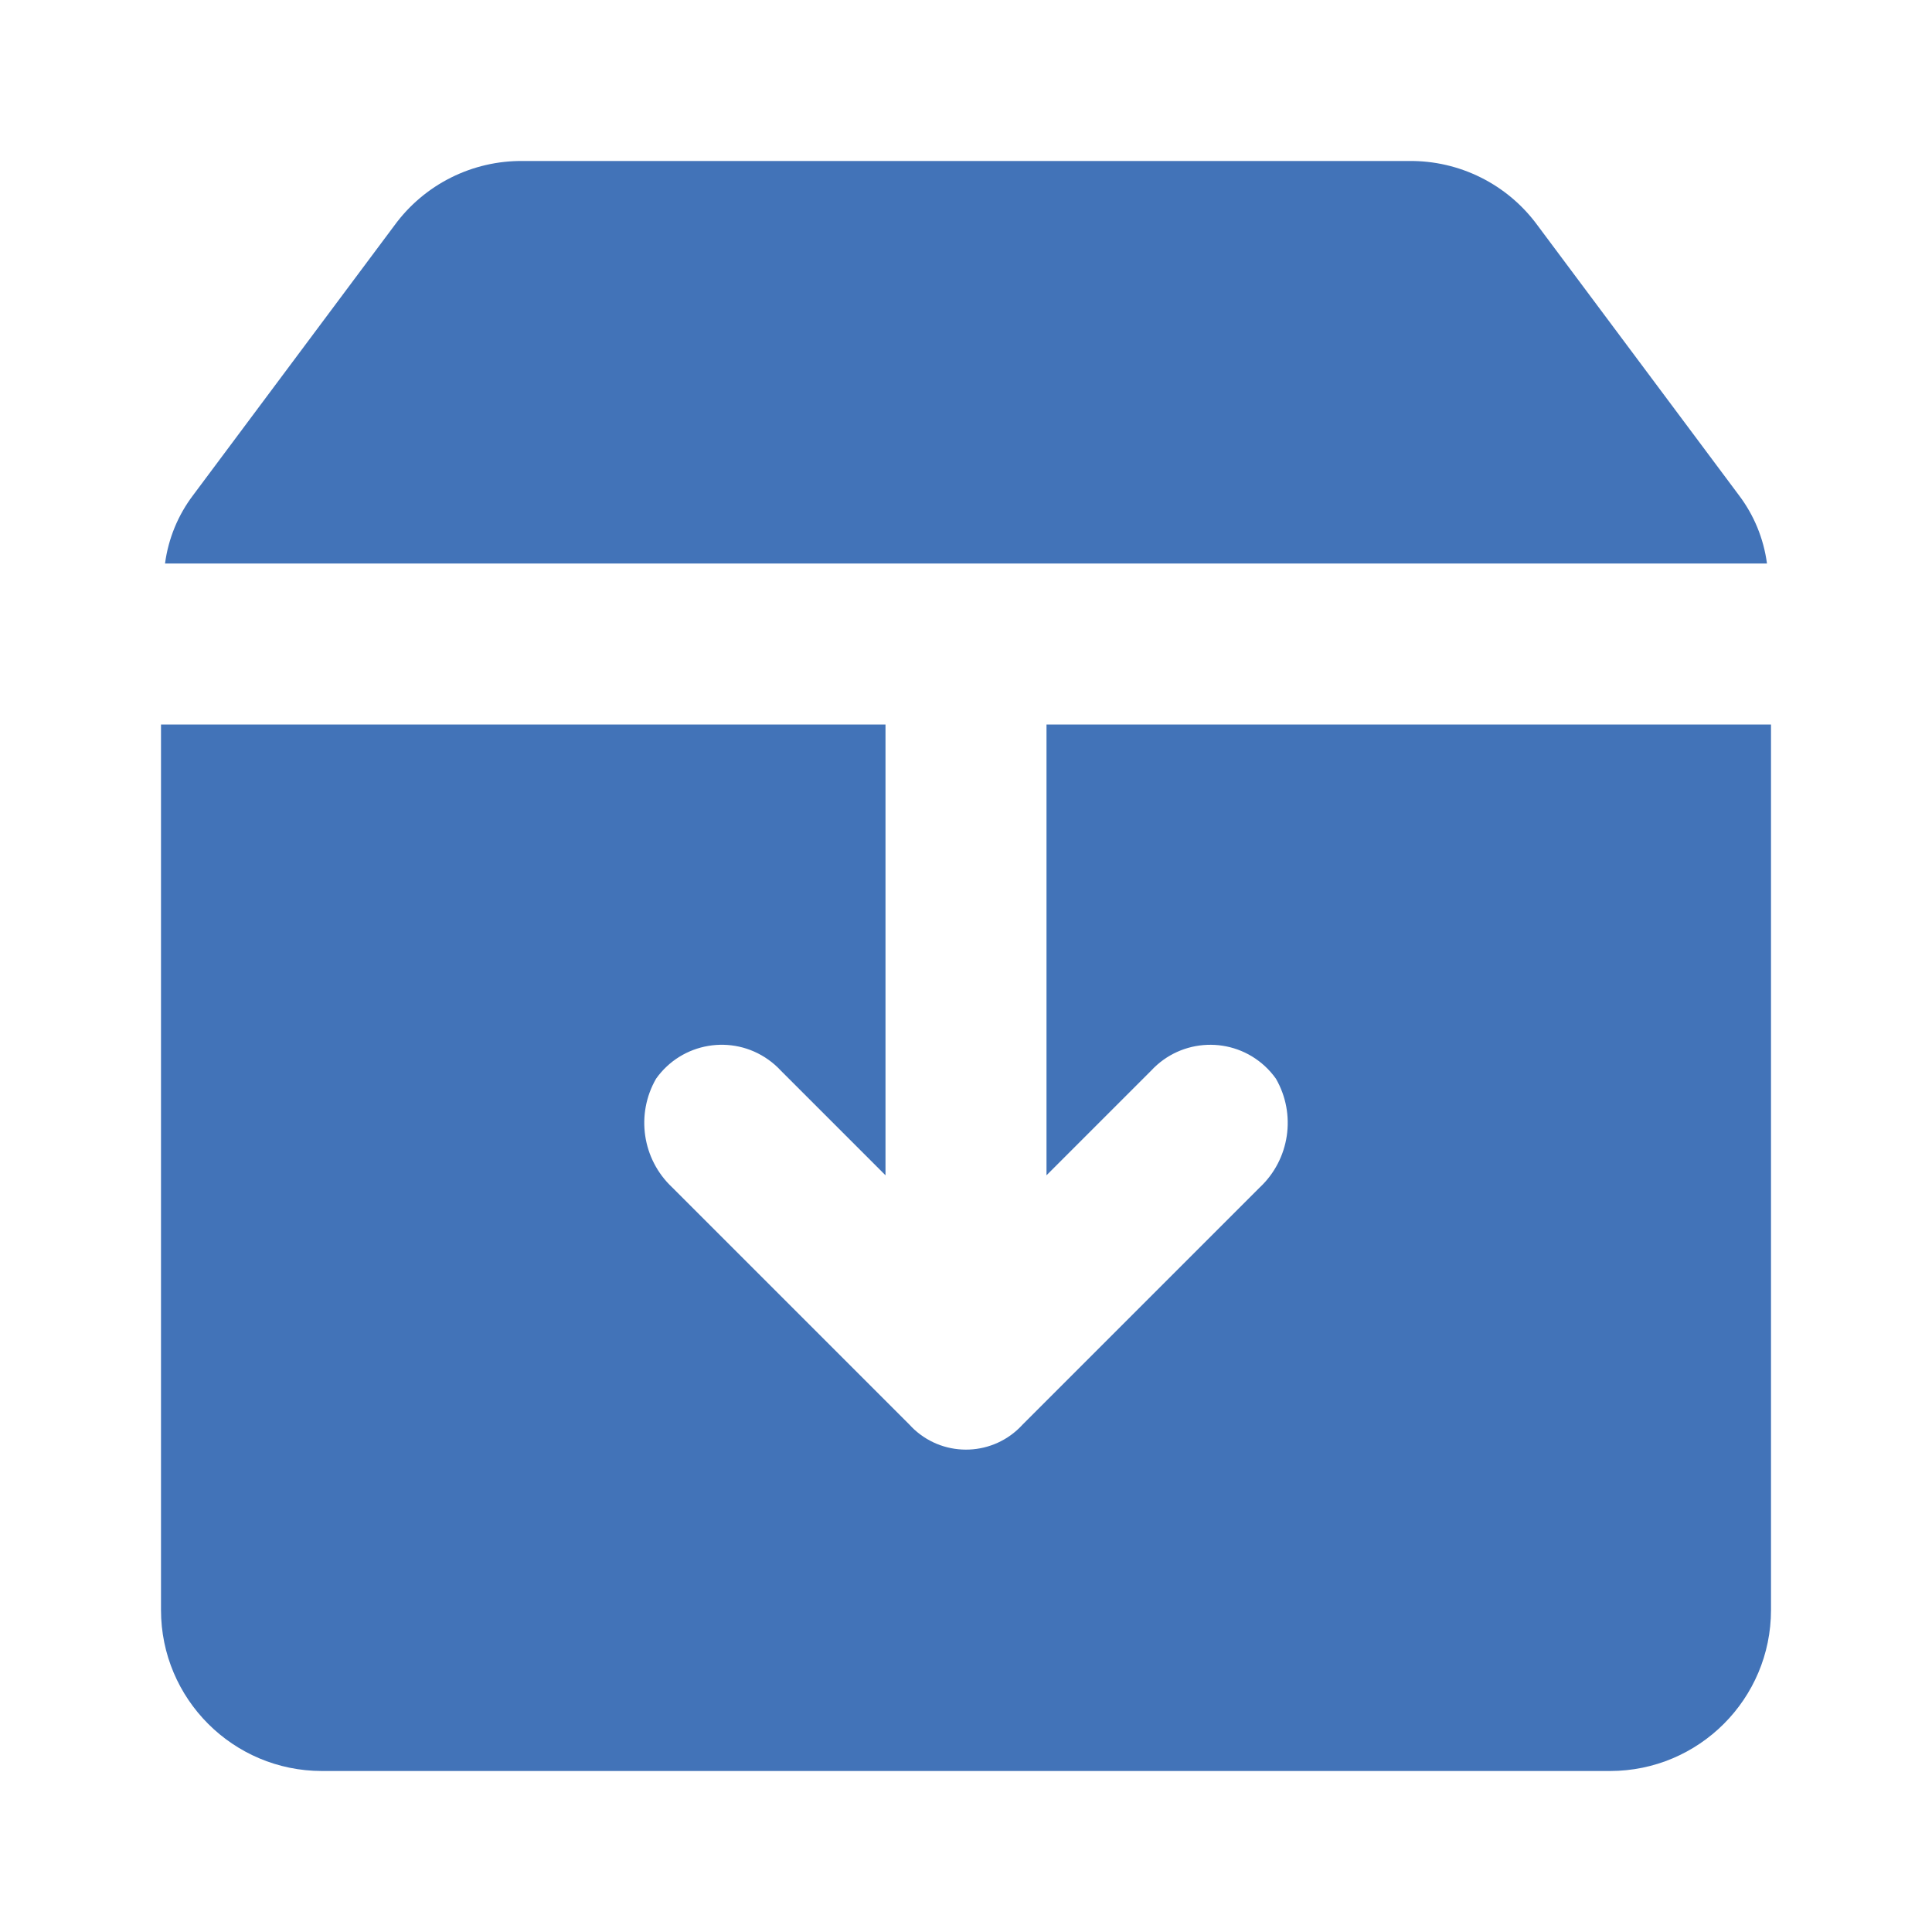<svg width="800" height="800" viewBox="0 0 48 48" xmlns="http://www.w3.org/2000/svg" xmlns:xlink="http://www.w3.org/1999/xlink" fill="#4273B8" overflow="hidden"><g id="SVGRepo_bgCarrier" stroke-width="0"></g><g id="SVGRepo_tracerCarrier" stroke-linecap="round" stroke-linejoin="round"></g><g id="SVGRepo_iconCarrier"><g id="Layer_2"><g id="invisible_box"><rect x="0" y="0" width="48" height="48" fill="none"/></g><g id="icons_Q2"><path d="M26 18 26 29.2 28.6 26.6C29.35 25.789 30.615 25.739 31.426 26.488 31.528 26.582 31.62 26.687 31.7 26.8 32.209 27.684 32.043 28.802 31.3 29.5L25.4 35.4C24.691 36.173 23.489 36.225 22.715 35.516 22.675 35.479 22.637 35.44 22.6 35.4L16.7 29.5C15.957 28.802 15.791 27.684 16.3 26.8 16.939 25.899 18.188 25.687 19.088 26.326 19.201 26.406 19.306 26.498 19.4 26.6L22 29.2 22 18 4 18 4 40C4 42.209 5.791 44 8 44L40 44C42.209 44 44 42.209 44 40L44 18Z"/><path d="M43.9 14 4.1 14C4.182 13.382 4.423 12.796 4.8 12.3L9.8 5.6C10.545 4.58 11.737 3.984 13 4L35 4C36.263 3.984 37.455 4.58 38.2 5.6L43.2 12.3C43.577 12.796 43.818 13.382 43.9 14Z"/></g></g></g></svg>